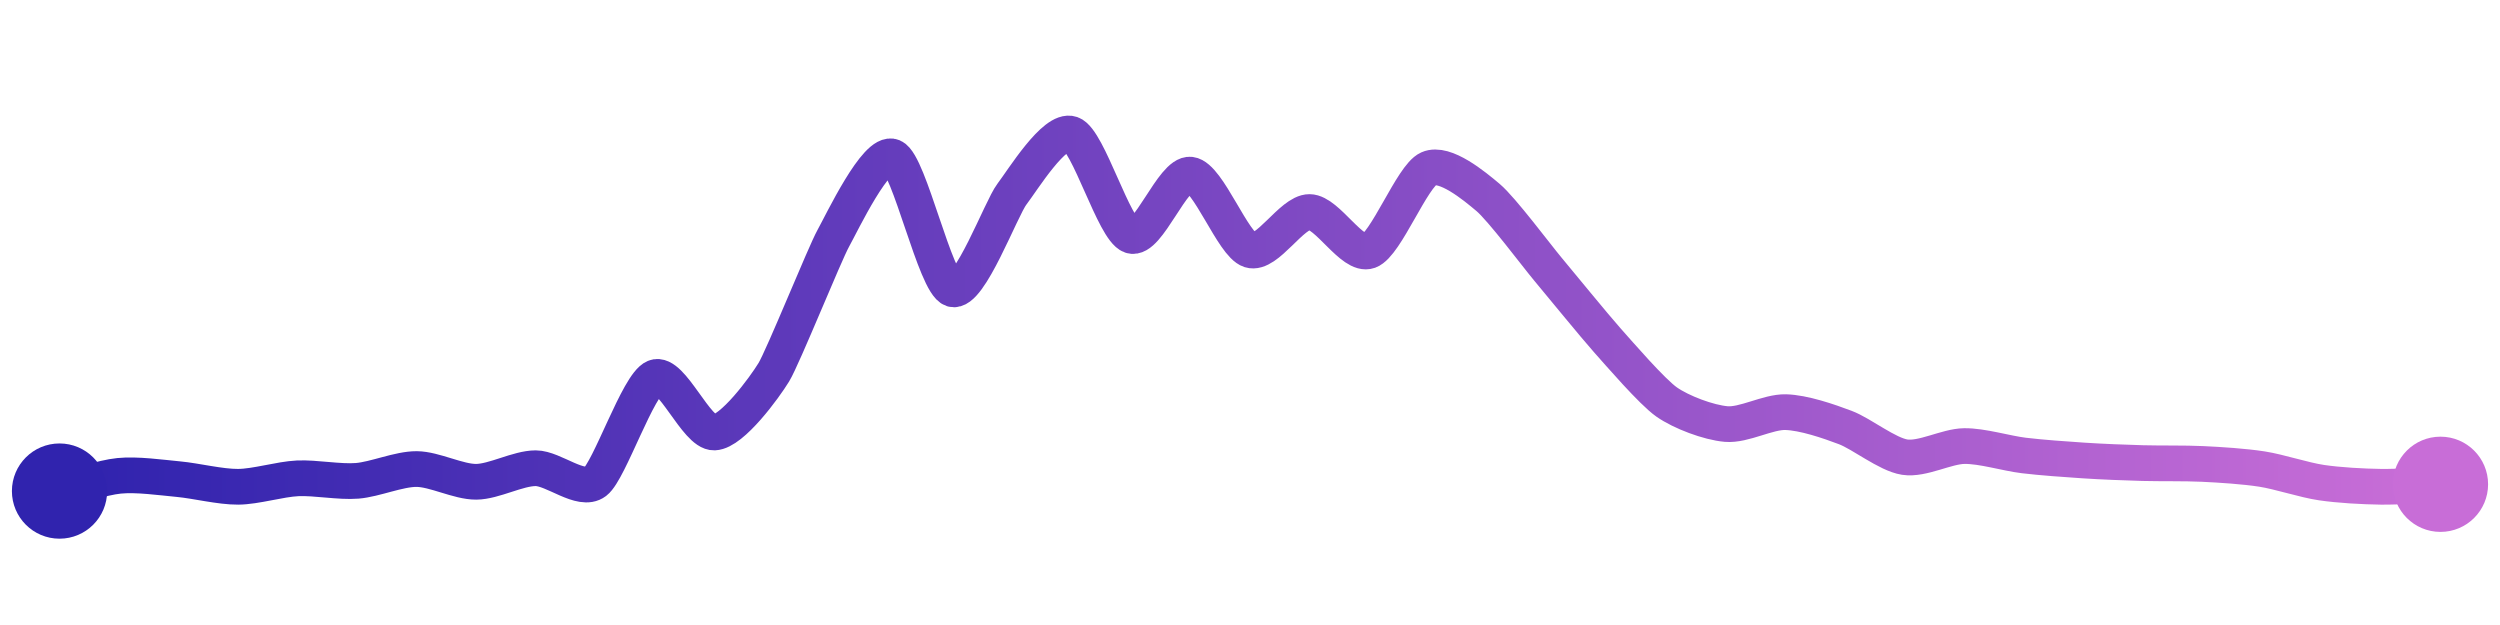 <svg width="200" height="50" viewBox="0 0 210 50" xmlns="http://www.w3.org/2000/svg">
    <defs>
        <linearGradient x1="0%" y1="0%" x2="100%" y2="0%" id="a">
            <stop stop-color="#3023AE" offset="0%"/>
            <stop stop-color="#C86DD7" offset="100%"/>
        </linearGradient>
    </defs>
    <path stroke="url(#a)"
          stroke-width="3"
          stroke-linejoin="round"
          stroke-linecap="round"
          d="M5 40 C 6.45 39.63, 8.51 38.87, 10 38.72 S 13.51 38.86, 15 39 S 18.5 39.65, 20 39.64 S 23.5 39, 25 38.93 S 28.5 39.26, 30 39.14 S 33.5 38.14, 35 38.15 S 38.5 39.23, 40 39.22 S 43.5 38.08, 45 38.08 S 48.81 40.13, 50 39.22 S 53.61 31.02, 55 30.45 S 58.5 35.14, 60 35.08 S 64.22 31.3, 65 30.02 S 69.27 20.07, 70 18.76 S 73.62 11.33, 75 11.92 S 78.57 22.59, 80 23.04 S 84.09 16.25, 85 15.06 S 88.58 9.51, 90 10 S 93.58 18.06, 95 18.55 S 98.51 13.24, 100 13.42 S 103.57 19.31, 105 19.76 S 108.5 16.55, 110 16.56 S 113.59 20.34, 115 19.83 S 118.63 13.53, 120 12.92 S 123.85 14.37, 125 15.34 S 129.04 20.18, 130 21.33 S 134 26.2, 135 27.32 S 138.77 31.66, 140 32.52 S 143.51 34.24, 145 34.37 S 148.5 33.33, 150 33.37 S 153.6 34.13, 155 34.66 S 158.52 36.92, 160 37.15 S 163.5 36.24, 165 36.22 S 168.51 36.83, 170 37.01 S 173.5 37.33, 175 37.43 S 178.5 37.61, 180 37.65 S 183.5 37.65, 185 37.72 S 188.52 37.92, 190 38.15 S 193.52 39.07, 195 39.29 S 198.5 39.62, 200 39.64 S 203.5 39.49, 205 39.43"
          fill="none"/>
    <circle r="4" cx="5" cy="40" fill="#3023AE"/>
    <circle r="4" cx="205" cy="39.43" fill="#C86DD7"/>      
</svg>